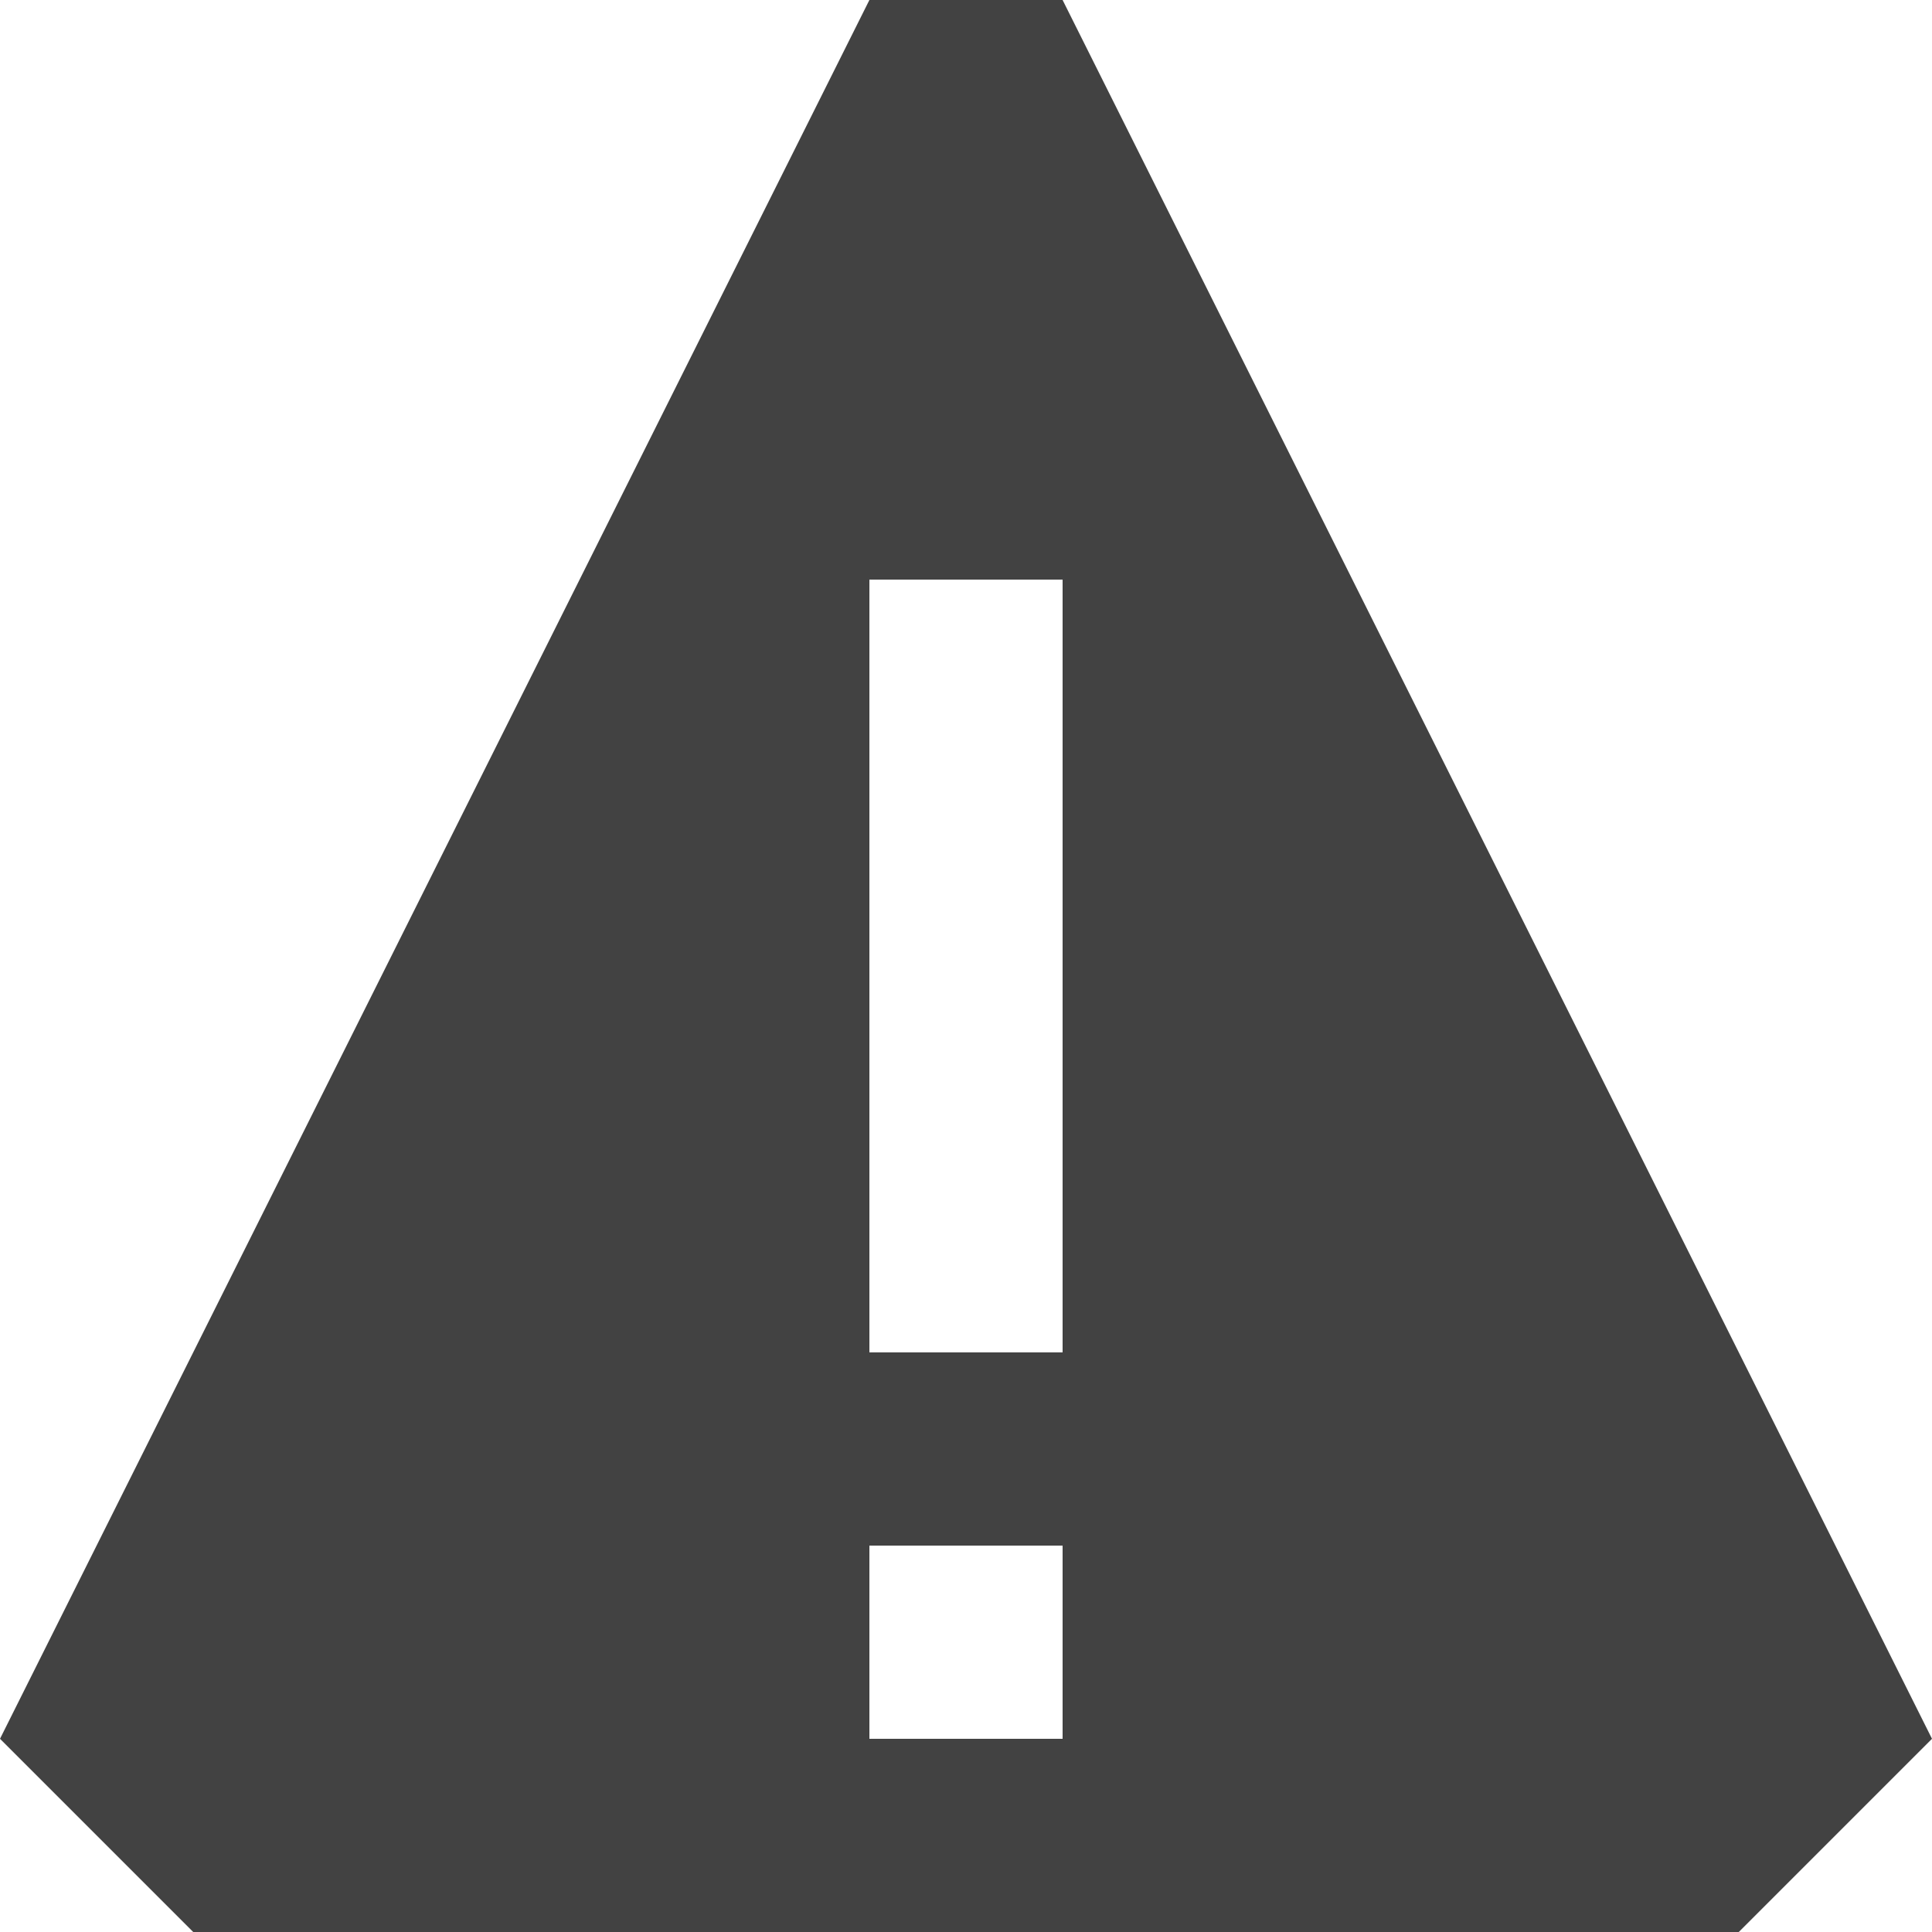 <svg width="13" height="13" viewBox="0 0 13 13" xmlns="http://www.w3.org/2000/svg"><g fill="none" fill-rule="evenodd"><path d="M7.15 0h-1.3L0 11.7 1.3 13h10.4l1.3-1.3L7.15 0zm0 11.7h-1.3v-1.3h1.3v1.3zm0-2.6h-1.3V3.9h1.3v5.2z" fill="#424242"/></g></svg>